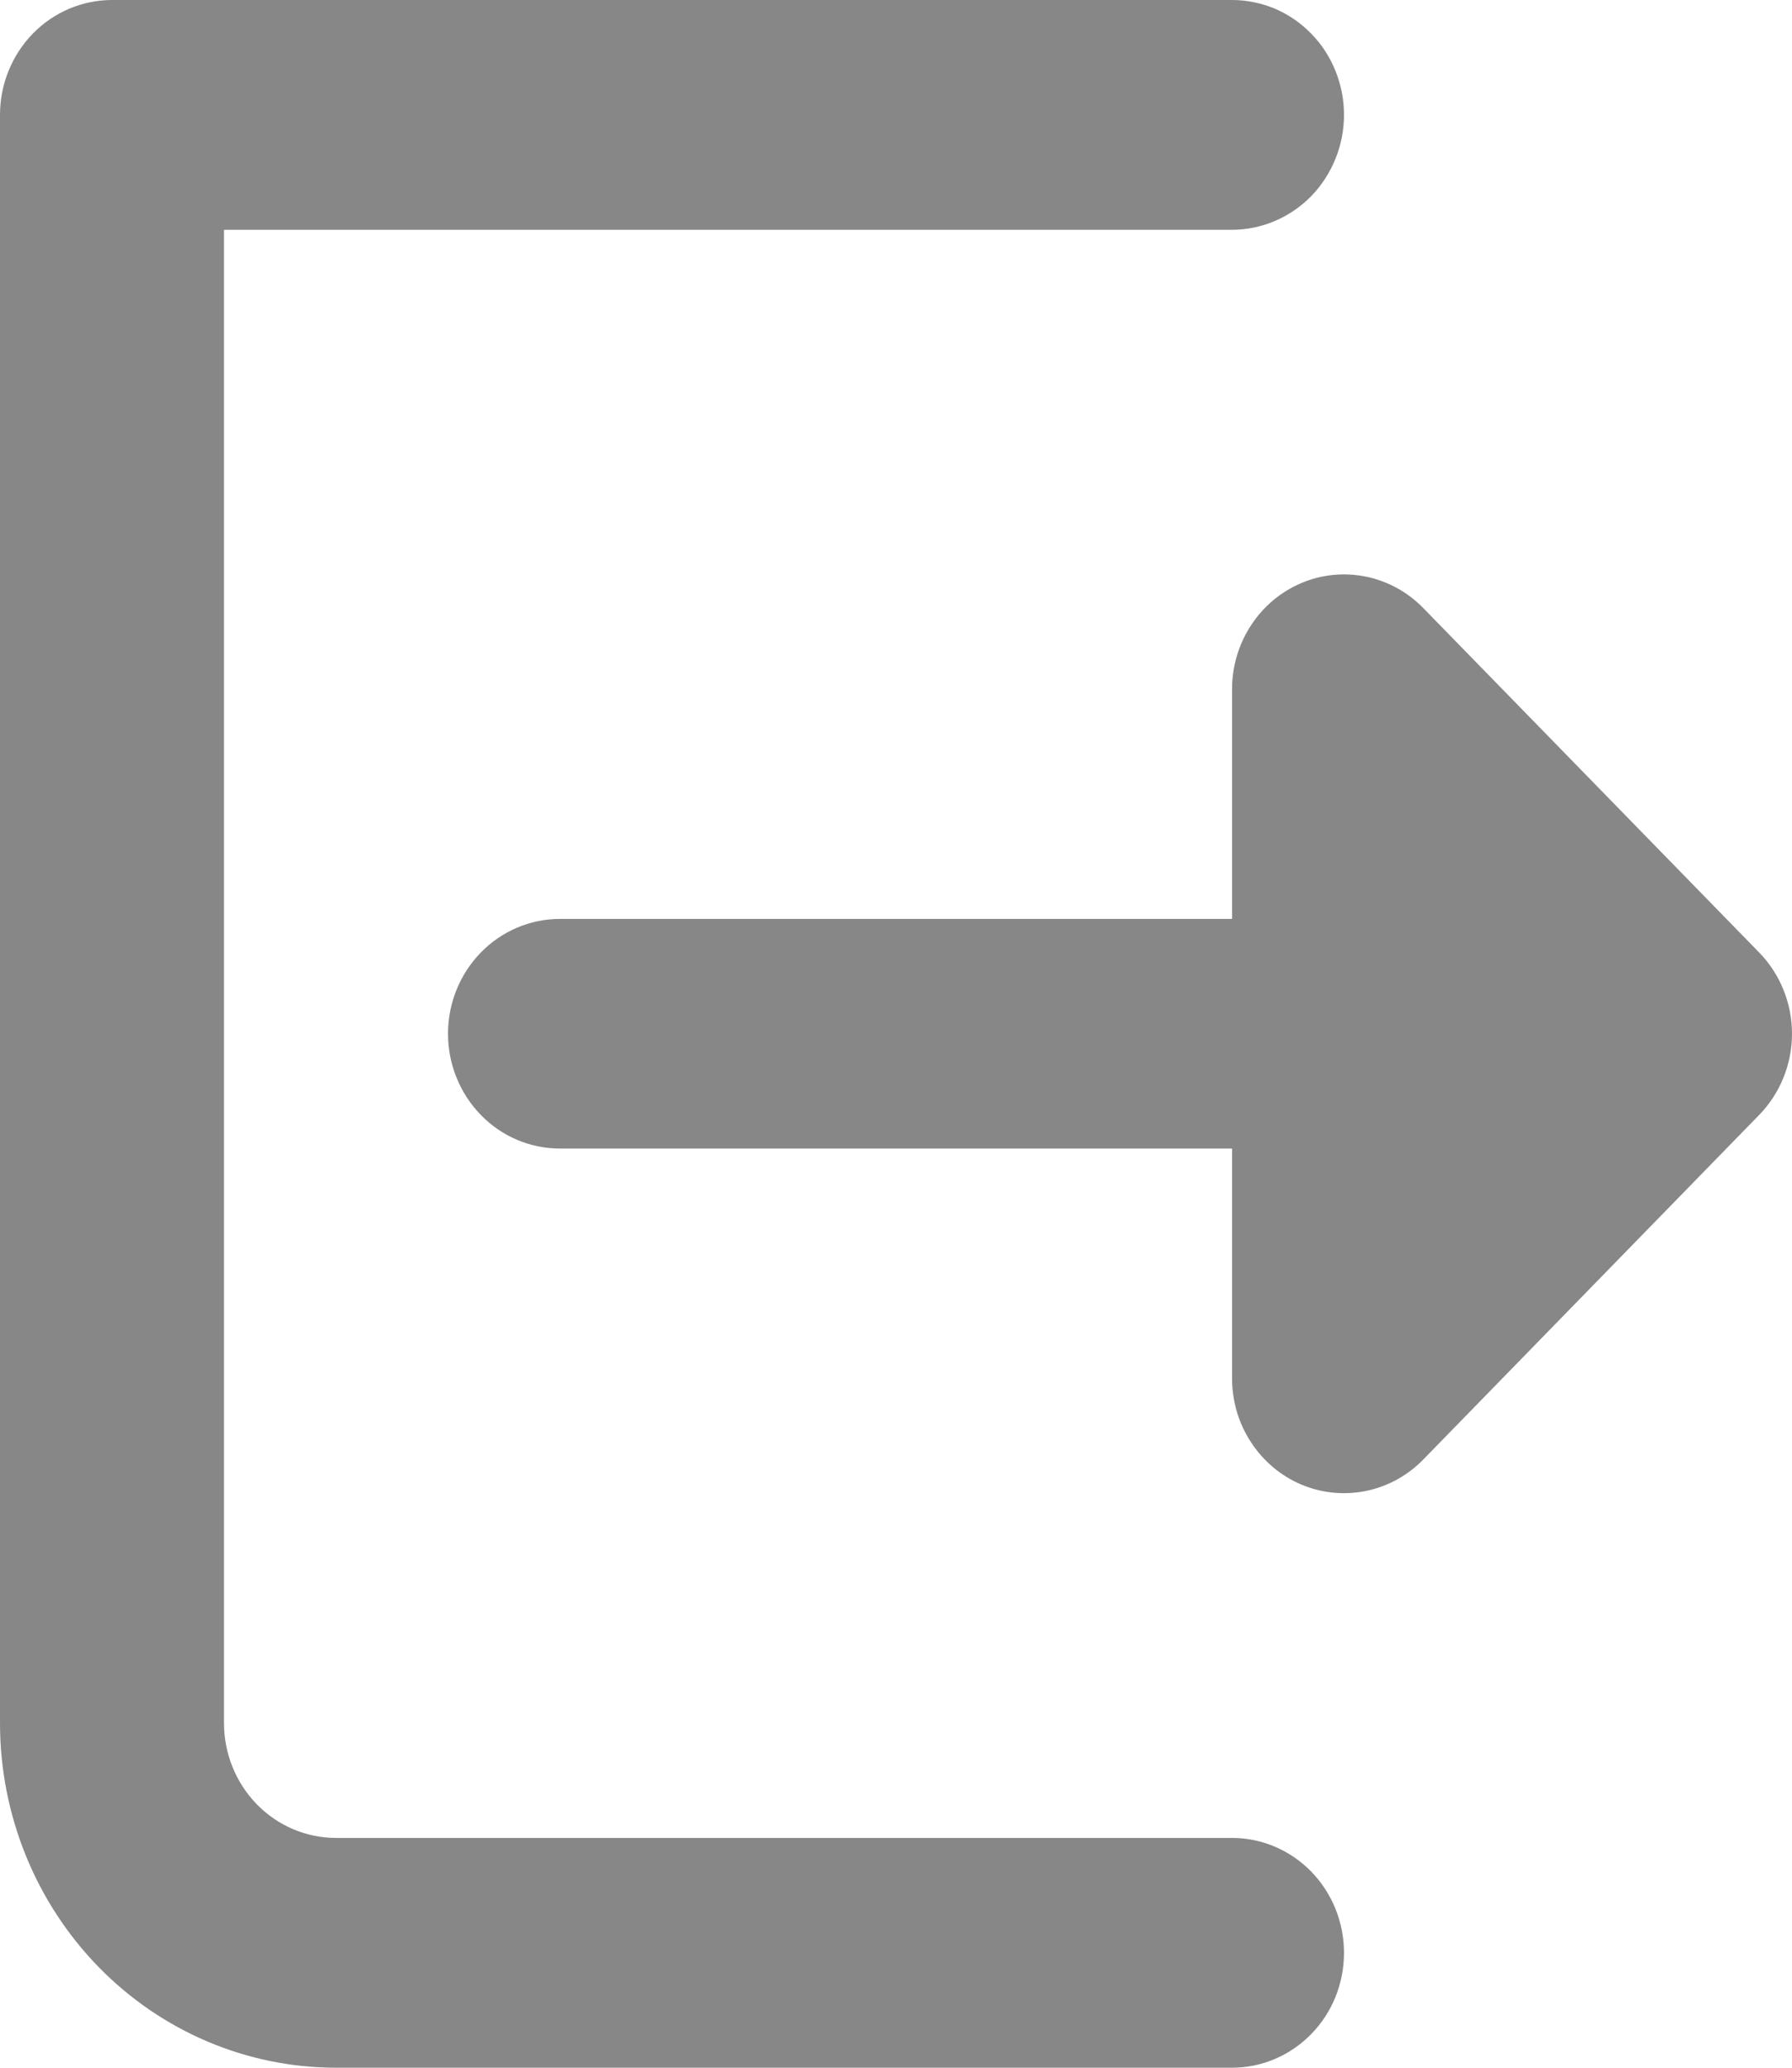<svg width="13" height="15" viewBox="0 0 13 15" fill="none" xmlns="http://www.w3.org/2000/svg">
<path fill-rule="evenodd" clip-rule="evenodd" d="M8.938 0C9.044 -2.30617e-09 9.15 0.022 9.249 0.063C9.347 0.105 9.437 0.167 9.512 0.244C9.588 0.321 9.647 0.413 9.688 0.514C9.729 0.616 9.75 0.724 9.75 0.833C9.75 0.943 9.729 1.051 9.688 1.152C9.647 1.253 9.588 1.345 9.512 1.423C9.437 1.5 9.347 1.561 9.249 1.603C9.15 1.645 9.044 1.667 8.938 1.667H1.625V12.5C1.625 12.721 1.711 12.933 1.863 13.089C2.015 13.245 2.222 13.333 2.438 13.333H8.938C9.153 13.333 9.36 13.421 9.512 13.577C9.665 13.734 9.75 13.946 9.75 14.167C9.75 14.388 9.665 14.6 9.512 14.756C9.36 14.912 9.153 15 8.938 15H2.438C1.791 15 1.171 14.737 0.714 14.268C0.257 13.799 0 13.163 0 12.5V0.833C0 0.612 0.086 0.4 0.238 0.244C0.39 0.088 0.597 0 0.813 0H8.938ZM10.325 4.411C10.211 4.294 10.066 4.215 9.909 4.183C9.751 4.151 9.588 4.167 9.44 4.23C9.291 4.293 9.164 4.4 9.075 4.537C8.986 4.673 8.938 4.834 8.938 4.999V6.666H4.063C3.847 6.666 3.64 6.754 3.488 6.91C3.336 7.066 3.25 7.278 3.25 7.499C3.25 7.72 3.336 7.932 3.488 8.088C3.64 8.245 3.847 8.332 4.063 8.332H8.938V9.999C8.938 10.164 8.985 10.325 9.075 10.462C9.164 10.599 9.291 10.706 9.439 10.769C9.588 10.832 9.751 10.848 9.909 10.816C10.066 10.784 10.211 10.705 10.325 10.588L12.762 8.088C12.914 7.932 13 7.72 13 7.499C13 7.278 12.914 7.066 12.762 6.91L10.325 4.411Z" fill="#878787"/>
</svg>
